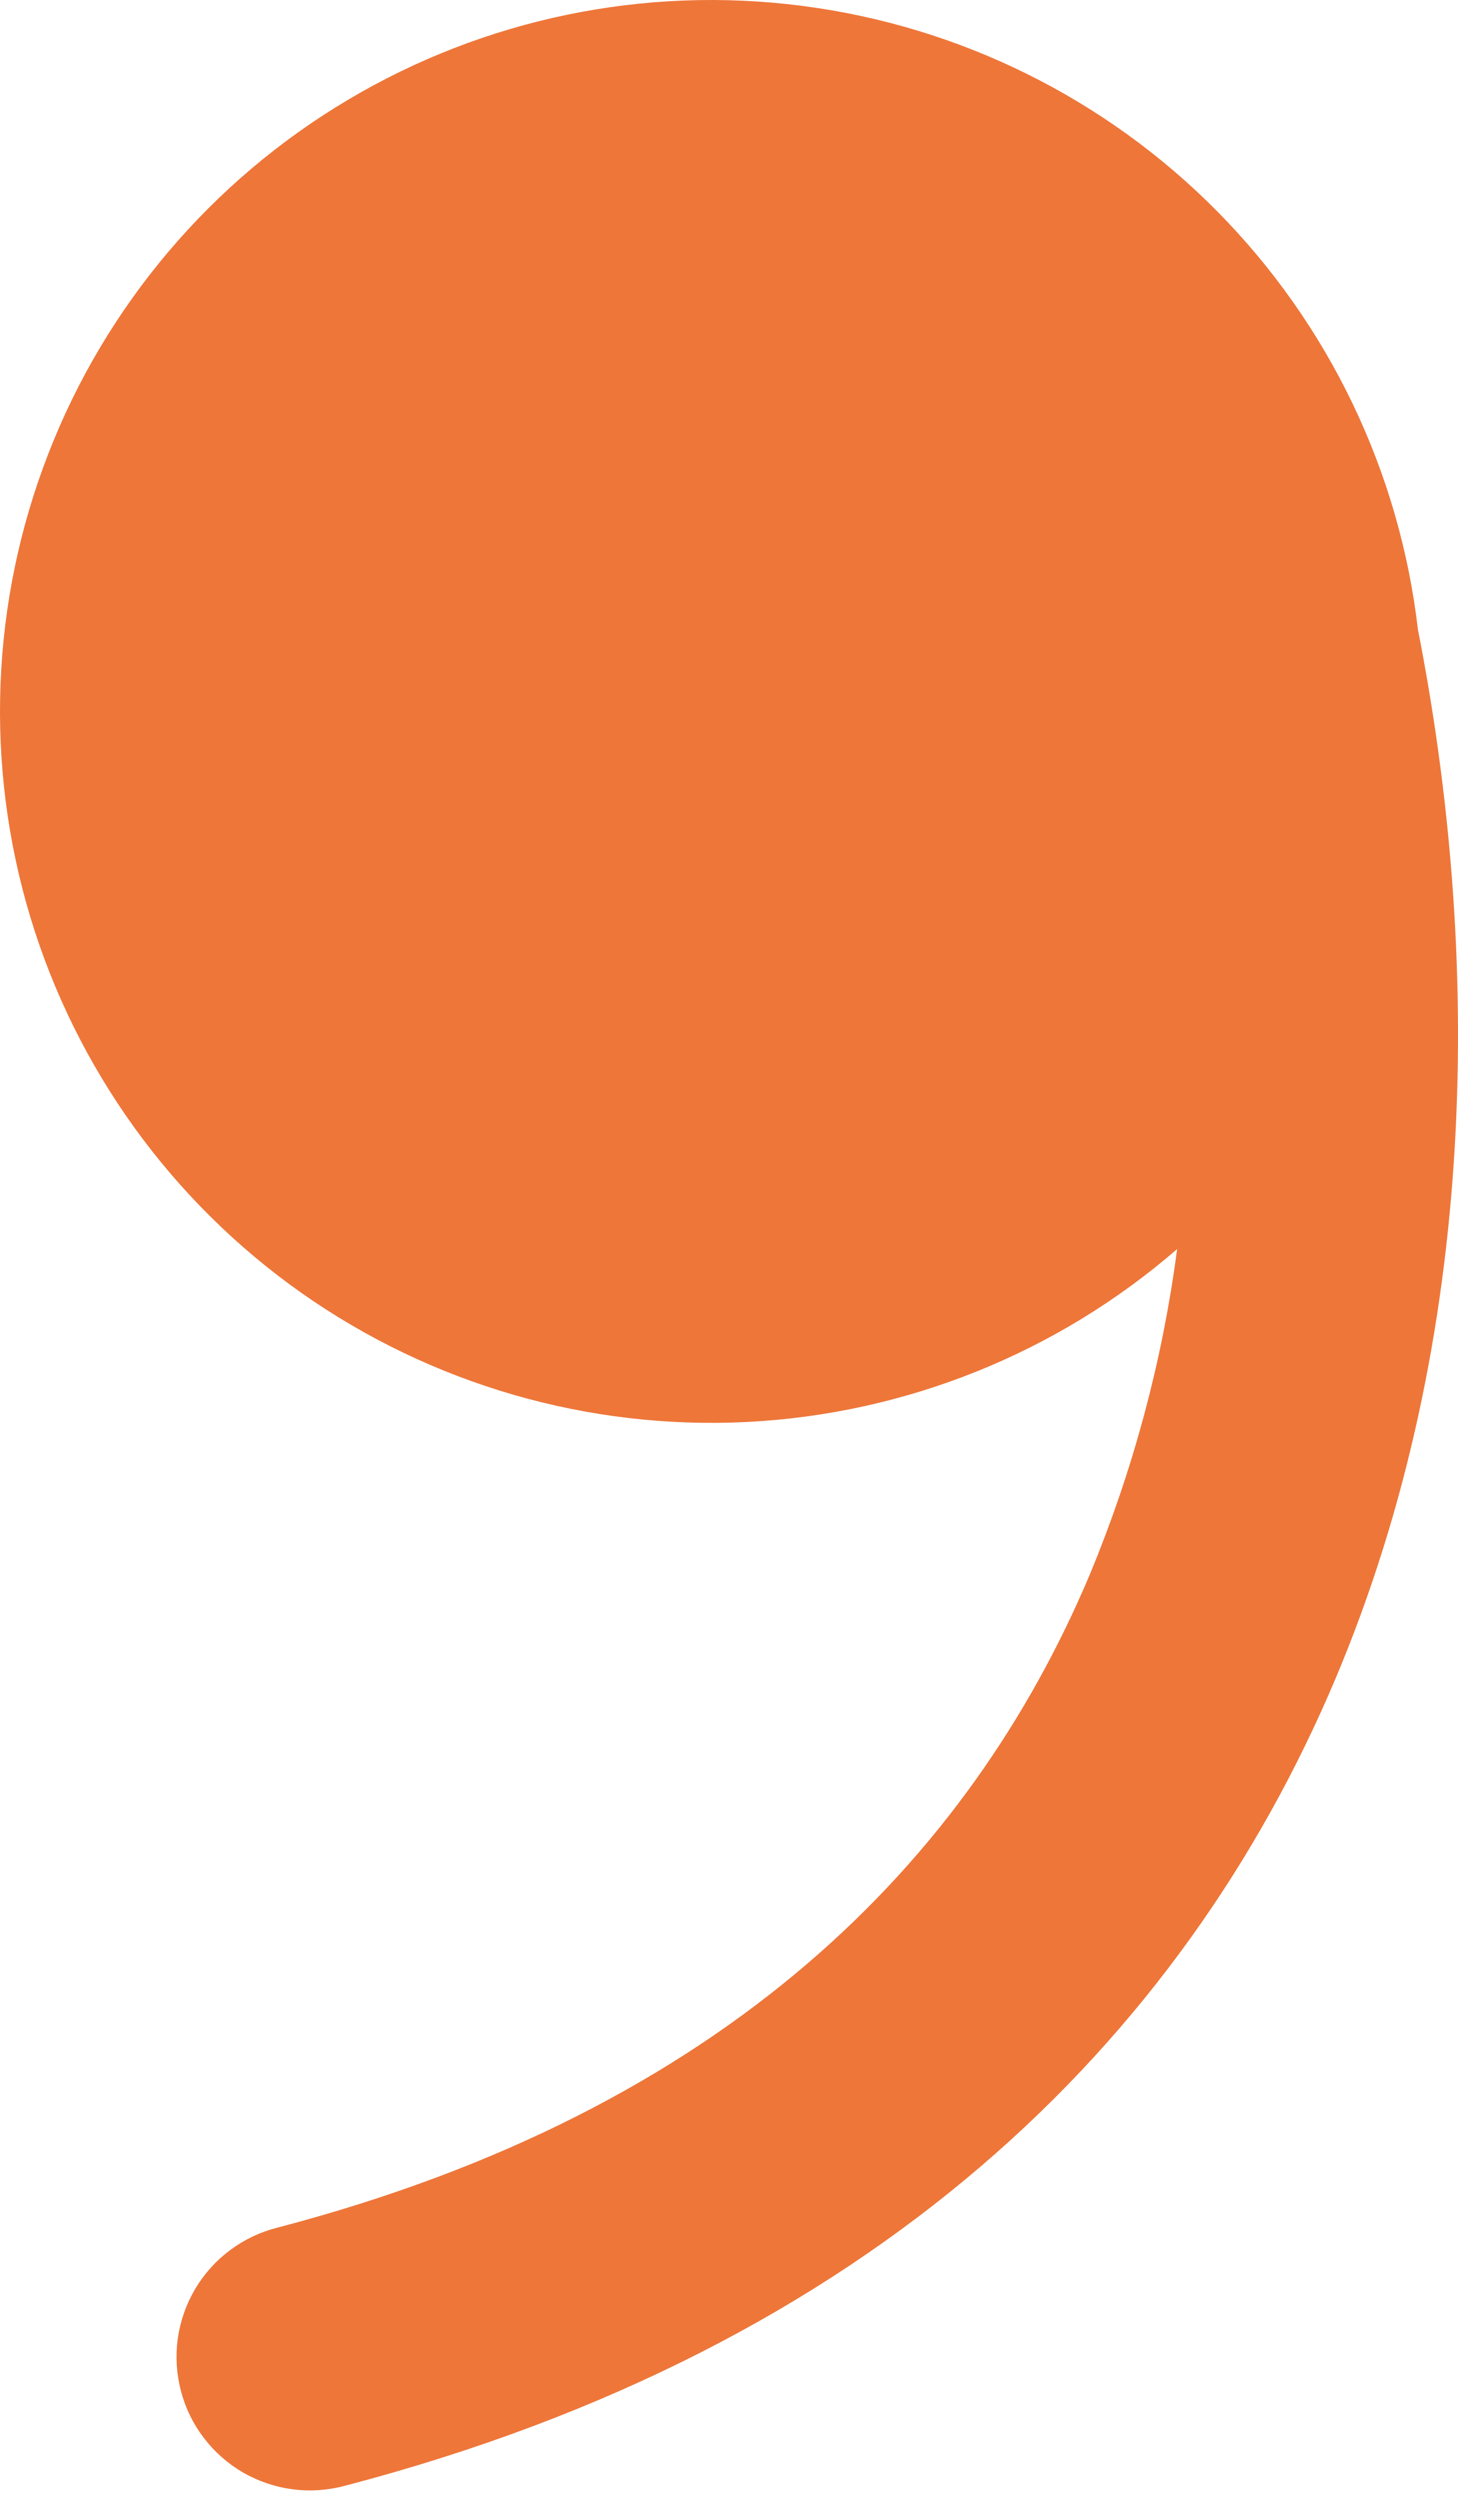 <svg width="14" height="24" viewBox="0 0 14 24" fill="none" xmlns="http://www.w3.org/2000/svg">
<path d="M11.303 11.992C10.15 12.991 8.696 13.575 7.172 13.652C5.649 13.728 4.144 13.292 2.896 12.414C1.649 11.535 0.732 10.265 0.291 8.804C-0.149 7.344 -0.089 5.778 0.464 4.356C1.016 2.934 2.029 1.738 3.34 0.959C4.652 0.179 6.186 -0.139 7.699 0.056C9.212 0.25 10.617 0.945 11.689 2.03C12.761 3.115 13.439 4.528 13.615 6.043C14.223 9.134 14.216 12.817 12.823 16.118C11.351 19.601 8.381 22.538 3.312 23.865C3.148 23.909 2.978 23.921 2.81 23.899C2.642 23.877 2.481 23.822 2.334 23.738C2.188 23.653 2.059 23.54 1.957 23.405C1.854 23.271 1.779 23.117 1.737 22.953C1.694 22.79 1.684 22.619 1.707 22.452C1.731 22.284 1.787 22.123 1.873 21.977C1.959 21.832 2.073 21.704 2.209 21.603C2.344 21.502 2.499 21.428 2.663 21.387C6.984 20.255 9.308 17.853 10.463 15.12C10.879 14.119 11.162 13.067 11.303 11.992Z" fill="#EE7639"/>
</svg>

